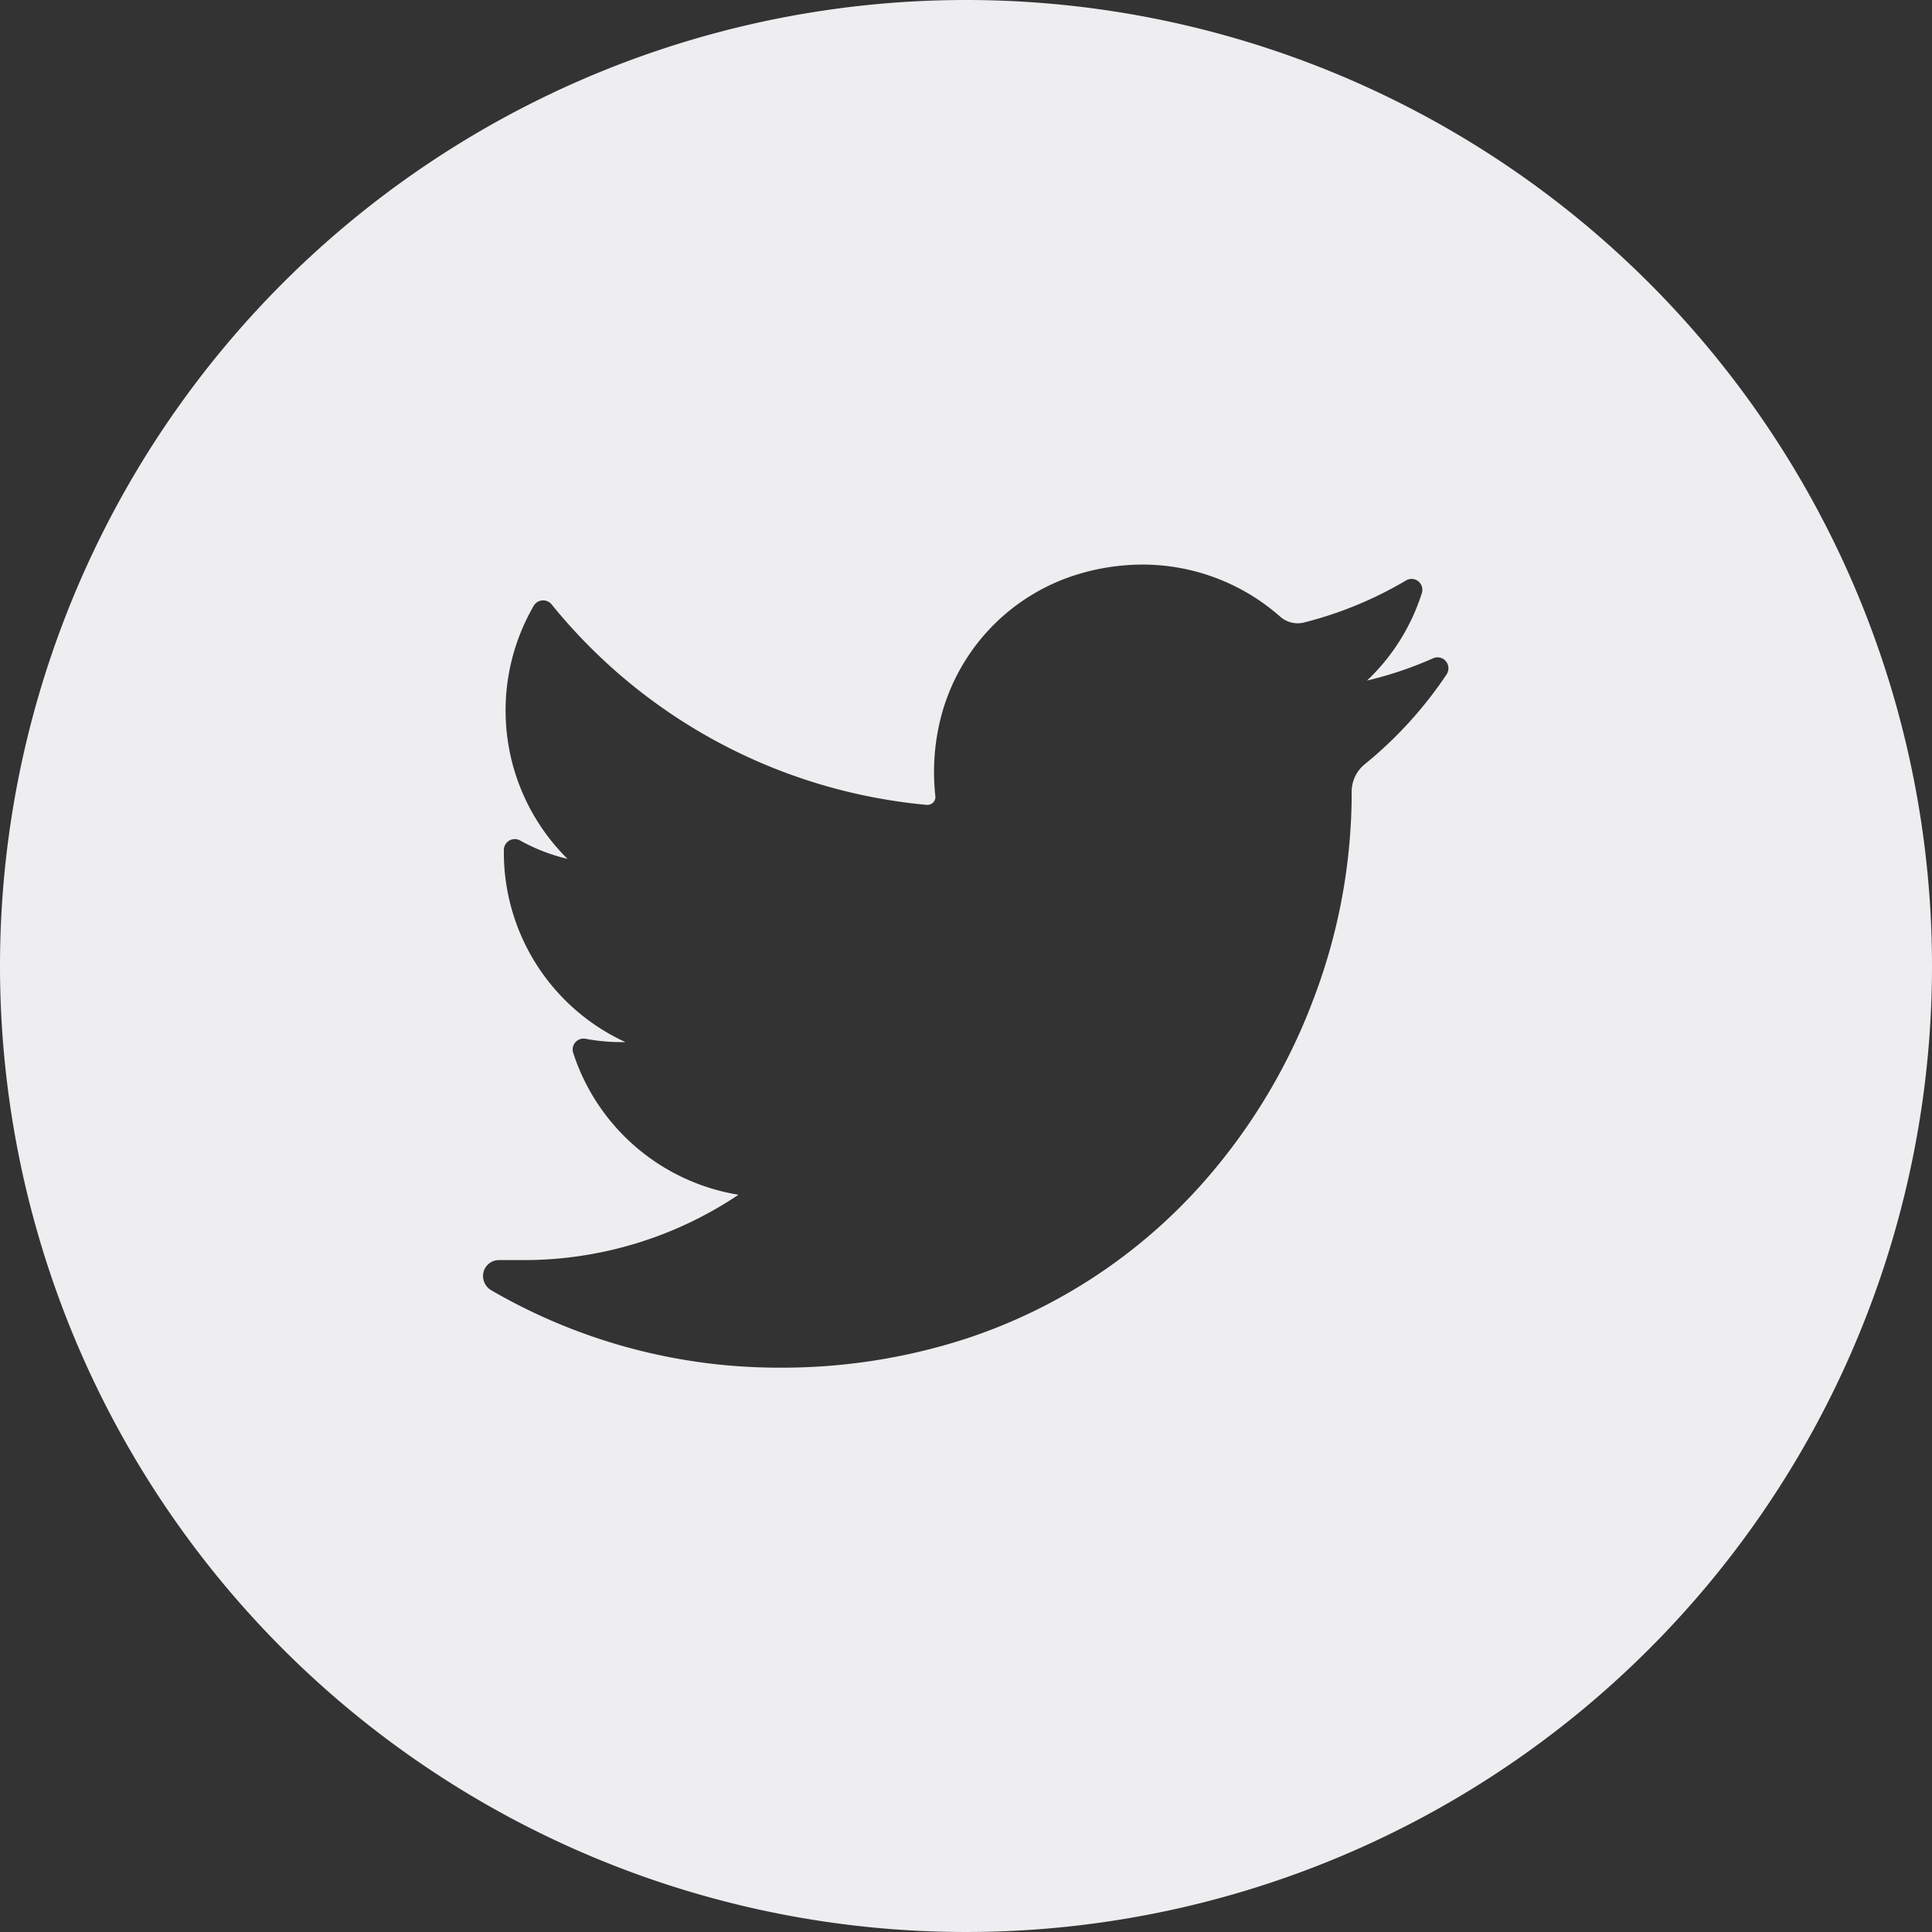 <svg xmlns="http://www.w3.org/2000/svg" width="40" height="40" viewBox="0 0 40 40">
  <rect x="0" y="0" width="40" height="40" fill="#333333" stroke="none"/>
  <g id="Layer_2" data-name="Layer 2" transform="translate(-0.001)">
    <g id="_02.twitter" data-name="02.twitter" transform="translate(0.001)">
      <path id="Path_19220" data-name="Path 19220" d="M20,0A20,20,0,1,0,40,20,20,20,0,0,0,20,0Zm9.961,13.947a8.445,8.445,0,0,1-1.713,1.882.732.732,0,0,0-.263.571v.066a12,12,0,0,1-.774,4.174,12.224,12.224,0,0,1-2.276,3.816A11.245,11.245,0,0,1,20,27.716a12.342,12.342,0,0,1-3.879.6,11.841,11.841,0,0,1-5.946-1.6.342.342,0,0,1-.164-.38.329.329,0,0,1,.321-.247h.5a7.976,7.976,0,0,0,4.458-1.353A4.329,4.329,0,0,1,11.868,21.8a.226.226,0,0,1,.263-.292,3.968,3.968,0,0,0,.726.068h.092A4.321,4.321,0,0,1,10.432,17.6a.226.226,0,0,1,.334-.2,3.8,3.8,0,0,0,.984.382,4.321,4.321,0,0,1-.7-5.239.226.226,0,0,1,.371-.029,11.316,11.316,0,0,0,7.766,4.15h.021a.163.163,0,0,0,.158-.176,4.576,4.576,0,0,1,.1-1.579A4.187,4.187,0,0,1,22.284,11.9a4.629,4.629,0,0,1,1.366-.211A4.305,4.305,0,0,1,26.5,12.763a.558.558,0,0,0,.371.142.566.566,0,0,0,.132-.018,7.974,7.974,0,0,0,2.105-.868.224.224,0,0,1,.329.263,4.271,4.271,0,0,1-1.134,1.808,7.731,7.731,0,0,0,1.379-.466.226.226,0,0,1,.276.324Z" fill="#eeedf0"/>
    </g>
  </g>
</svg>
